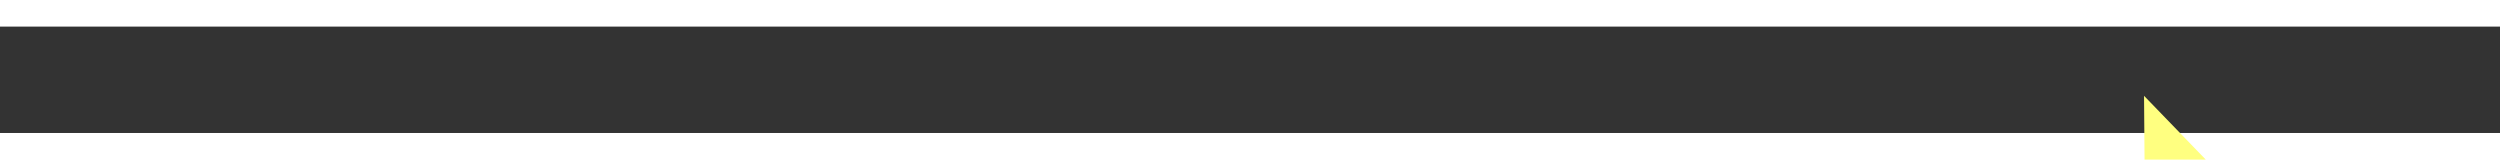 ﻿<?xml version="1.0" encoding="utf-8"?>
<svg version="1.1" xmlns:xlink="http://www.w3.org/1999/xlink" width="94px" height="6px" preserveAspectRatio="xMinYMid meet" viewBox="1040 15523  94 4" xmlns="http://www.w3.org/2000/svg">
  <rect x="1040" y="15523" width="94" height="4" fill="#333333" stroke="none"/>
  <g transform="matrix(0.891 -0.454 0.454 0.891 -6929.727 2185.611 )">
    <path d="M 1125 15531.8  L 1131 15525.5  L 1125 15519.2  L 1125 15531.8  Z " fill-rule="nonzero" fill="#ffff80" stroke="none" transform="matrix(0.895 0.447 -0.447 0.895 7046.71 1148.276 )" />
    <path d="M 1043 15525.5  L 1126 15525.5  " stroke-width="1" stroke-dasharray="9,4" stroke="#ffff80" fill="none" transform="matrix(0.895 0.447 -0.447 0.895 7046.71 1148.276 )" />
  </g>
</svg>